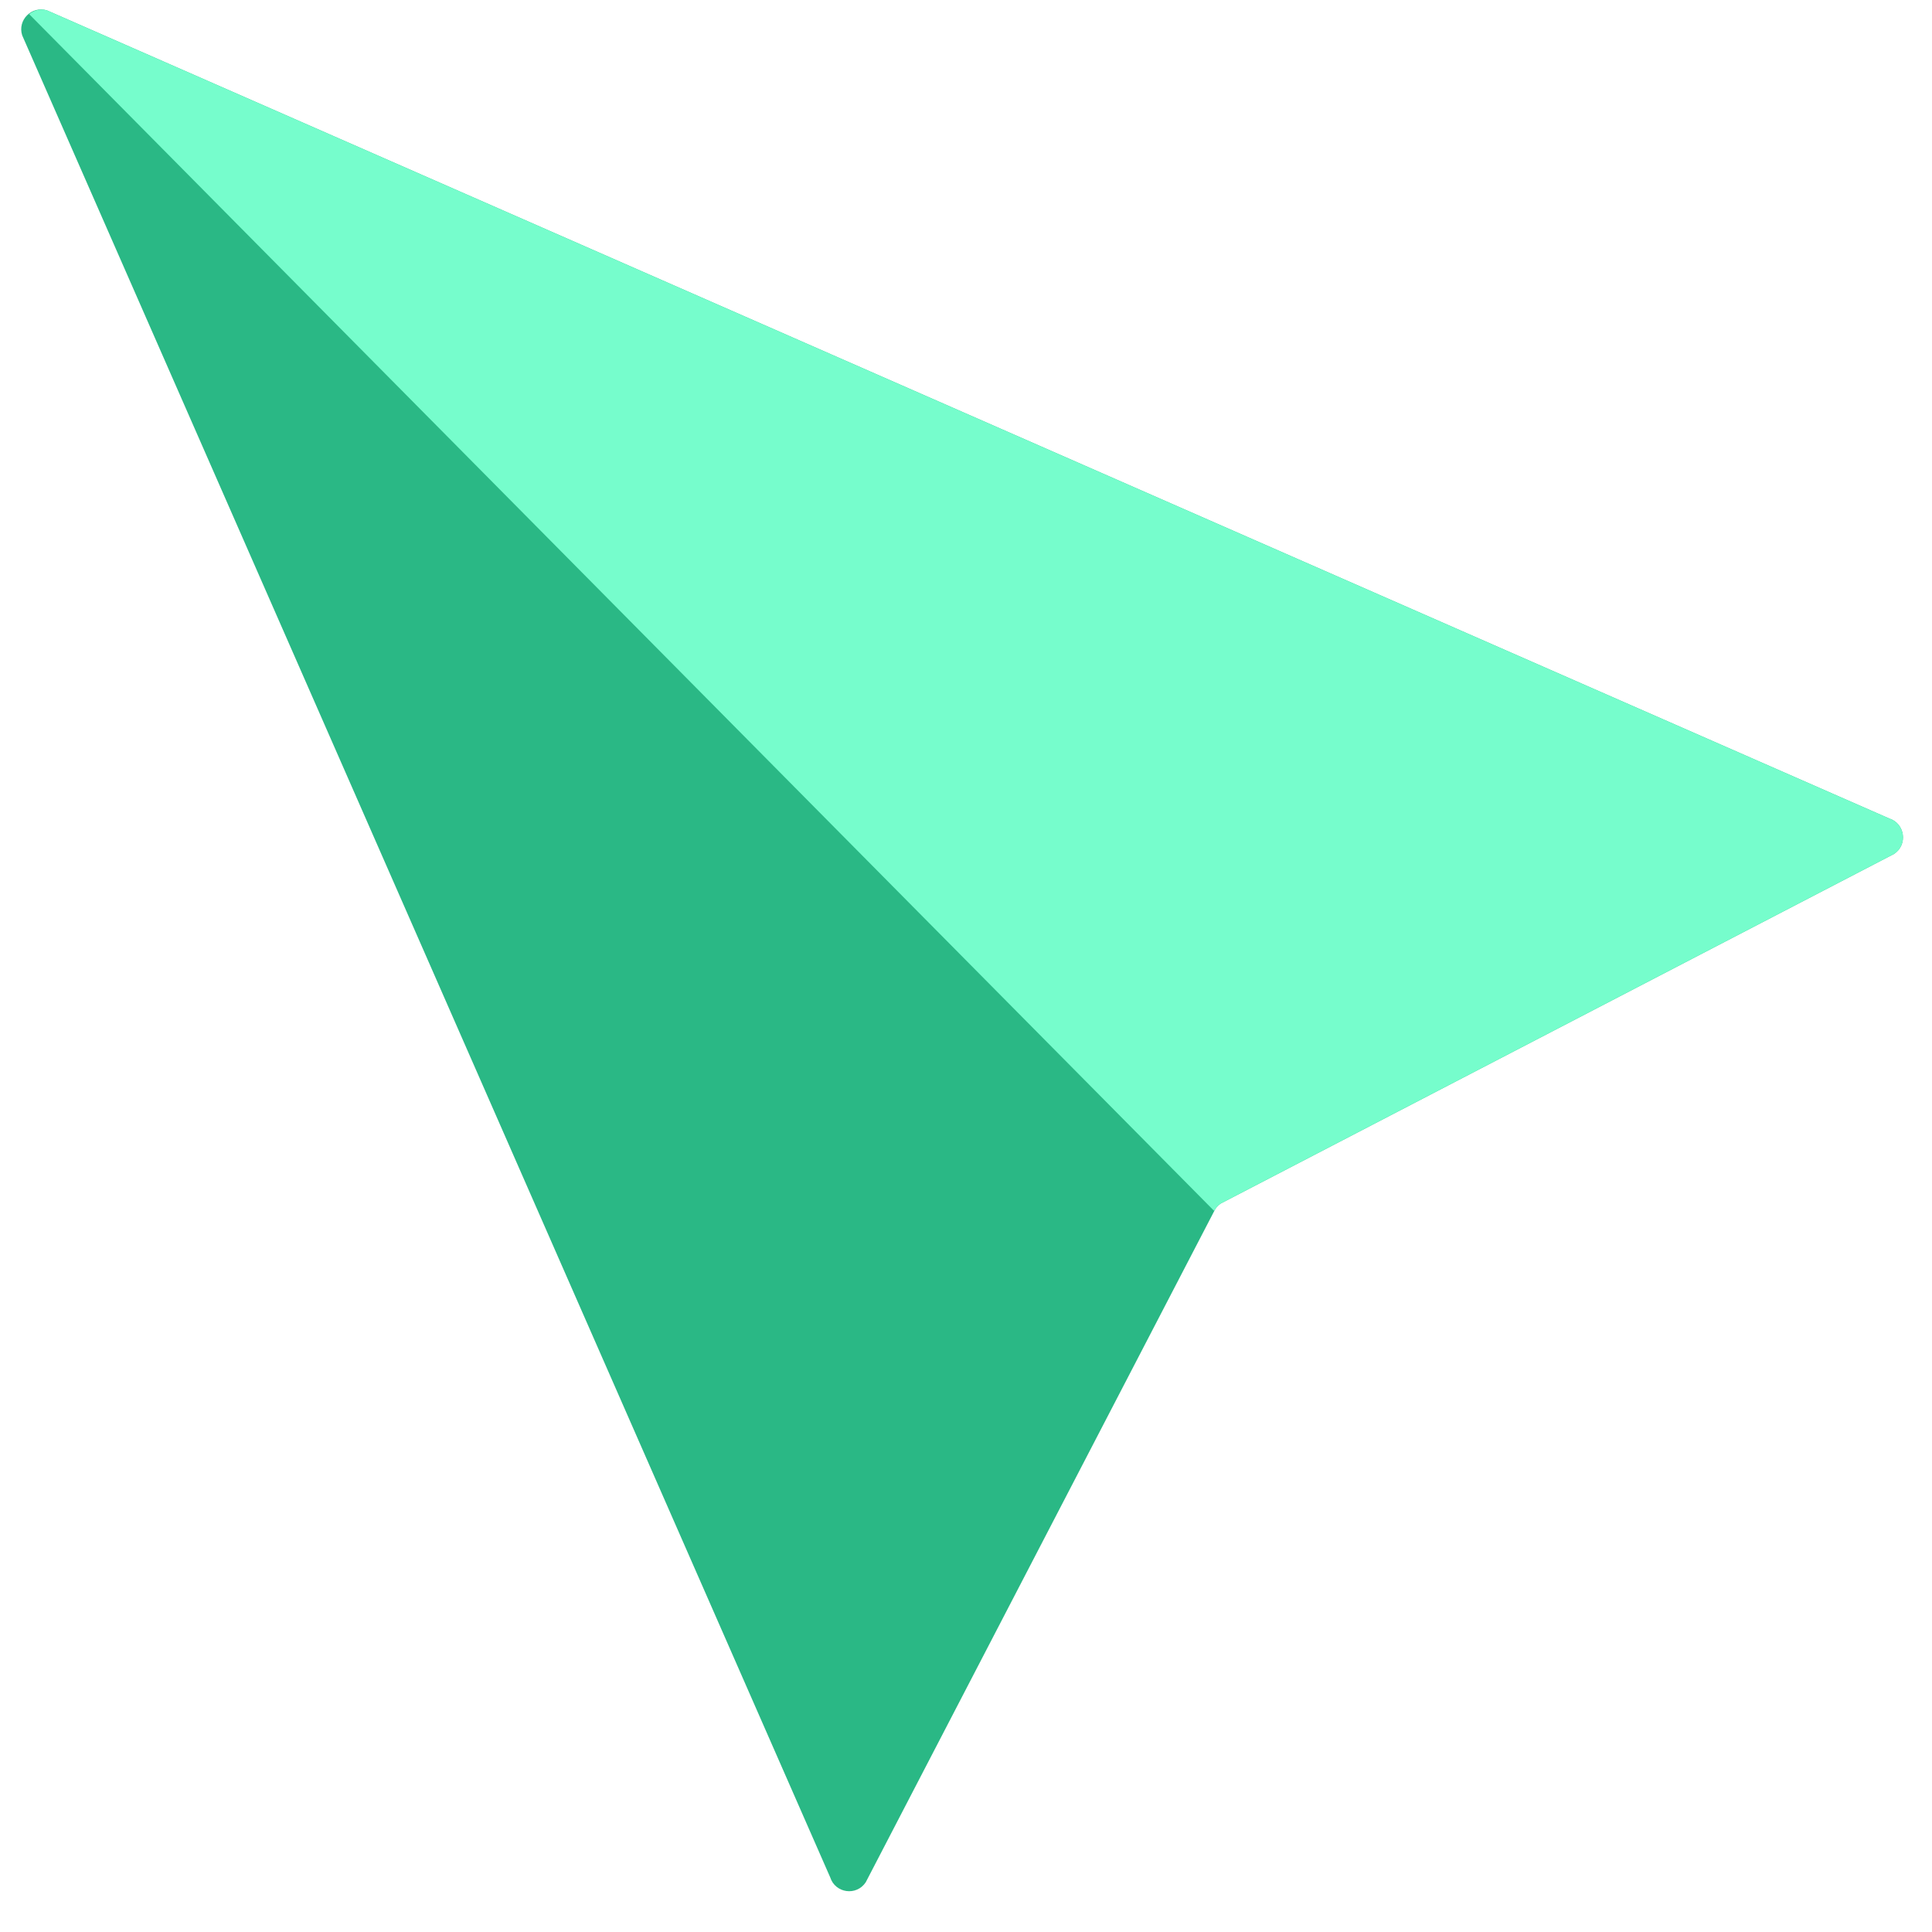 <svg width="58px" viewBox="0 0 58 58" version="1.1" xmlns="http://www.w3.org/2000/svg">
  <title>Group</title>
  <g id="Page-1" stroke="none" stroke-width="1" fill="none" fill-rule="evenodd">
      <g id="216295-P0WBBZ-892" transform="translate(-261, -48)">
          <g id="Group" transform="translate(261.637, 48.284)">
              <path d="M0.029,0.777 L24.287,56.077 C24.44,56.554 25.077,56.642 25.353,56.223 L35.845,36.015 C35.889,35.947 35.947,35.889 36.015,35.844 L56.224,25.352 C56.642,25.077 56.555,24.439 56.078,24.287 L0.778,0.029 C0.317,-0.119 -0.118,0.317 0.029,0.777" id="Fill-26" fill="#2ab885"></path>
              <path d="M56.078,24.287 L0.778,0.029 C0.574,-0.037 0.383,0.025 0.237,0.139 L35.815,36.071 L35.845,36.015 C35.889,35.947 35.947,35.889 36.015,35.844 L56.224,25.352 C56.642,25.077 56.555,24.439 56.078,24.287" id="Fill-27" fill="#76fdcc"></path>
          </g>
      </g>
  </g>
</svg>
